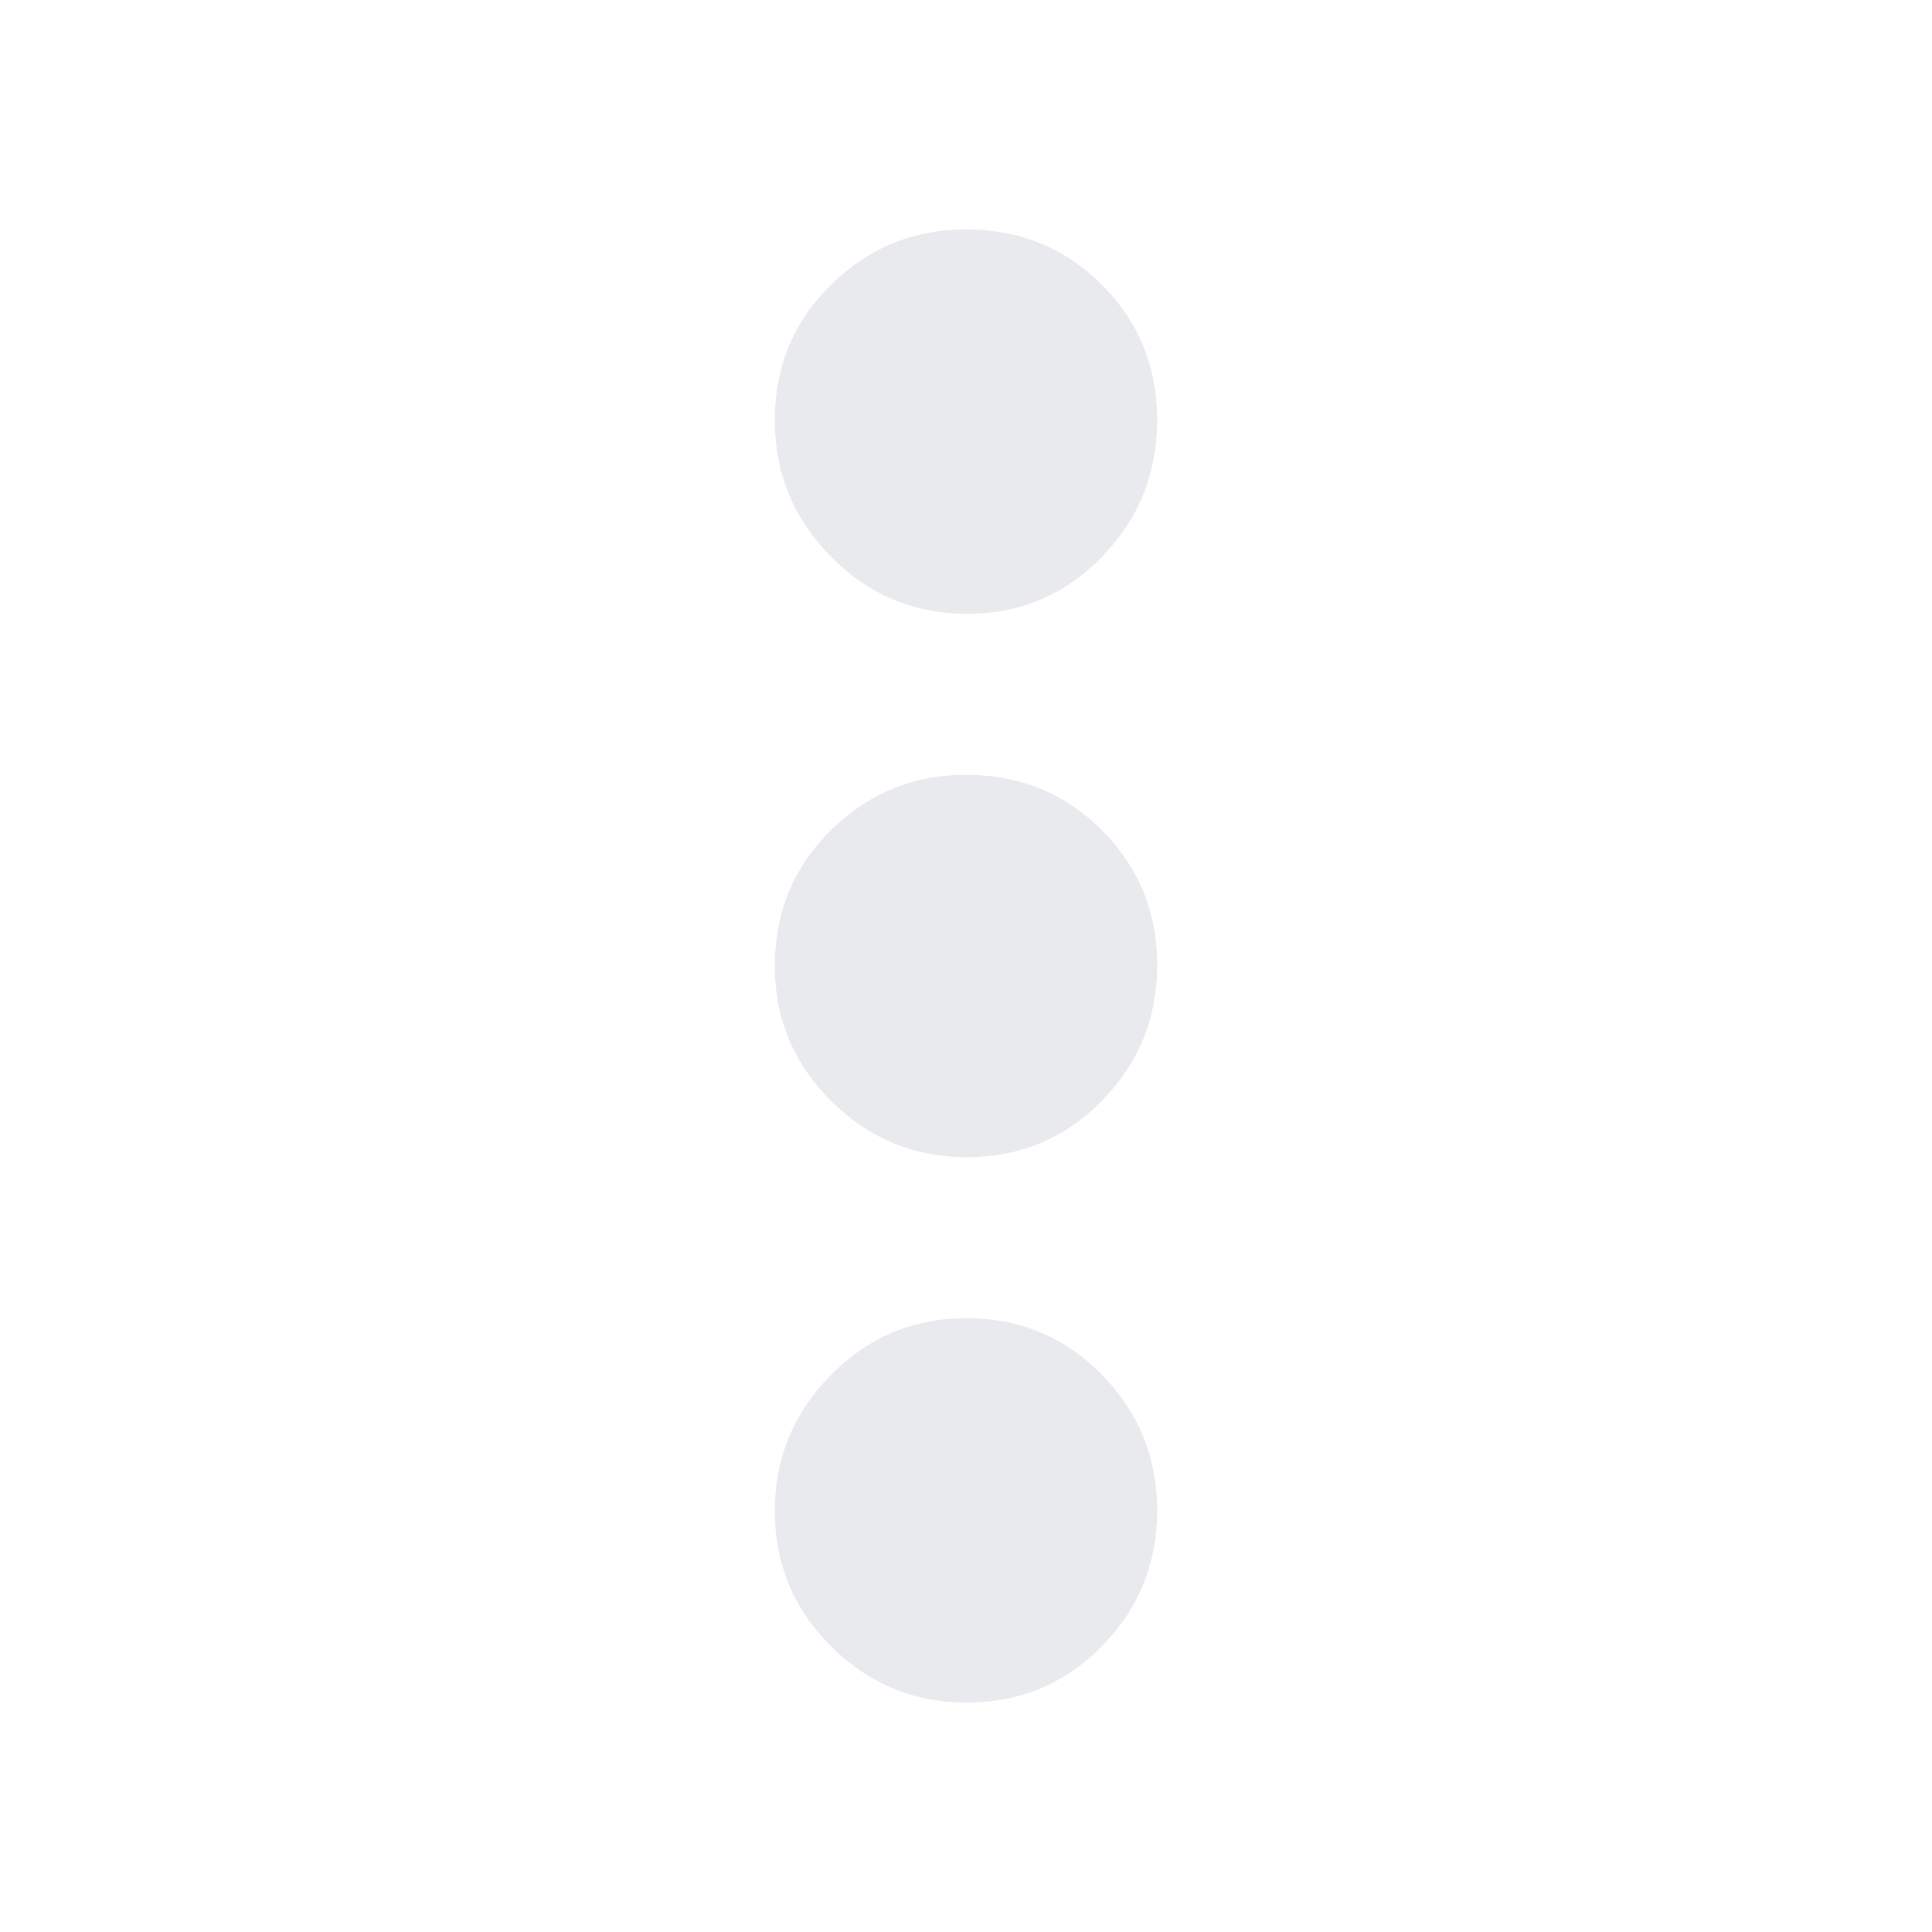 <svg xmlns="http://www.w3.org/2000/svg" height="24px" viewBox="0 -960 960 960" width="24px" fill="#e8eaed"><path d="M480.5-114q-39.5 0-67.5-27.91-28-27.9-28-67.09 0-39.6 27.91-67.8Q440.81-305 480-305q40 0 67.5 28.08 27.5 28.07 27.5 67.5Q575-170 547.5-142t-67 28Zm0-271q-39.5 0-67.5-27.91-28-27.9-28-67.09 0-40 27.91-67.5Q440.81-575 480-575q40 0 67.5 27.5t27.5 67q0 39.5-27.5 67.5t-67 28Zm0-270q-39.5 0-67.5-28.28-28-28.29-28-68 0-39.72 27.91-67.22Q440.81-846 480-846q40 0 67.5 27.5t27.5 67.22q0 39.71-27.5 68Q520-655 480.5-655Z"/></svg>